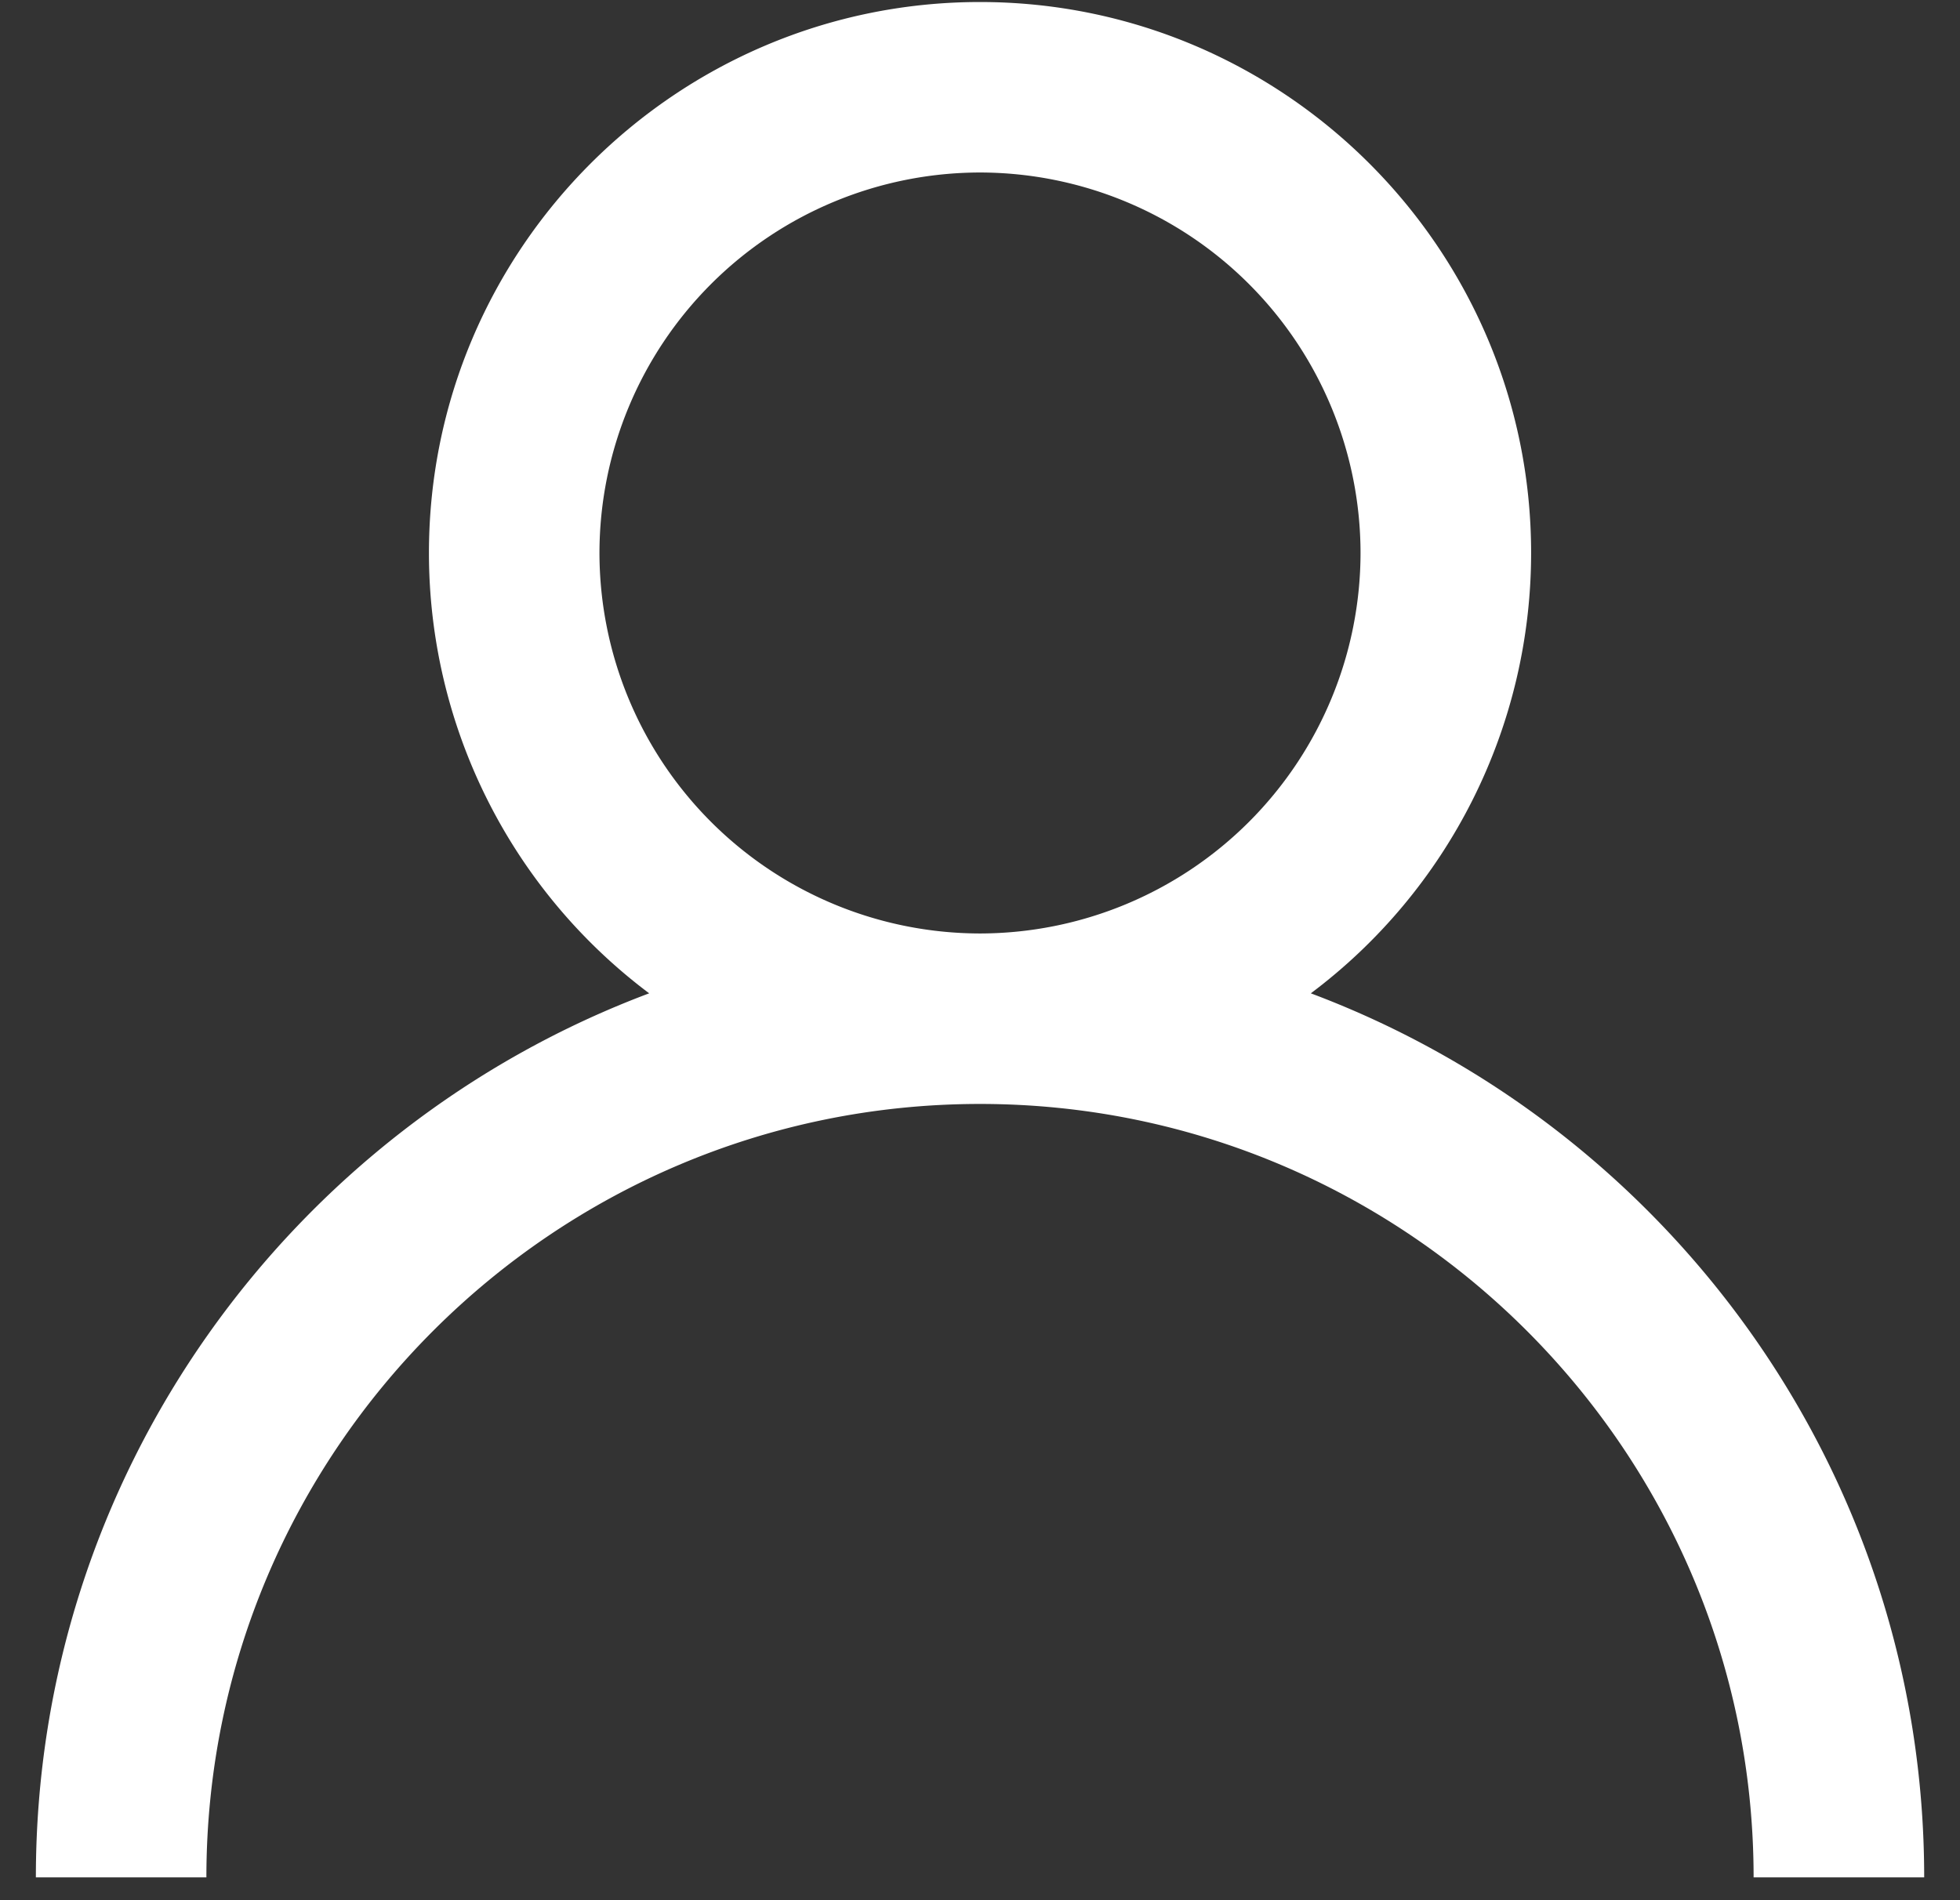 <svg width="33" height="32" fill="none" xmlns="http://www.w3.org/2000/svg"><rect width="100%" height="100%" fill="#333333" stroke="none"/><path d="M22.07 16.728a9.27 9.27 0 003.709-7.415c0-5.116-4.163-9.279-9.279-9.279S7.222 4.197 7.222 9.313a9.27 9.27 0 003.708 7.415C4.904 18.99.604 24.81.604 31.616h2.871c0-7.182 5.843-13.025 13.025-13.025s13.025 5.843 13.025 13.025h2.872c0-6.806-4.3-12.626-10.327-14.888zM10.093 9.313A6.414 6.414 0 0116.5 2.905a6.414 6.414 0 016.407 6.408A6.415 6.415 0 0116.5 15.72a6.415 6.415 0 01-6.407-6.407z" fill="#fff"/></svg>